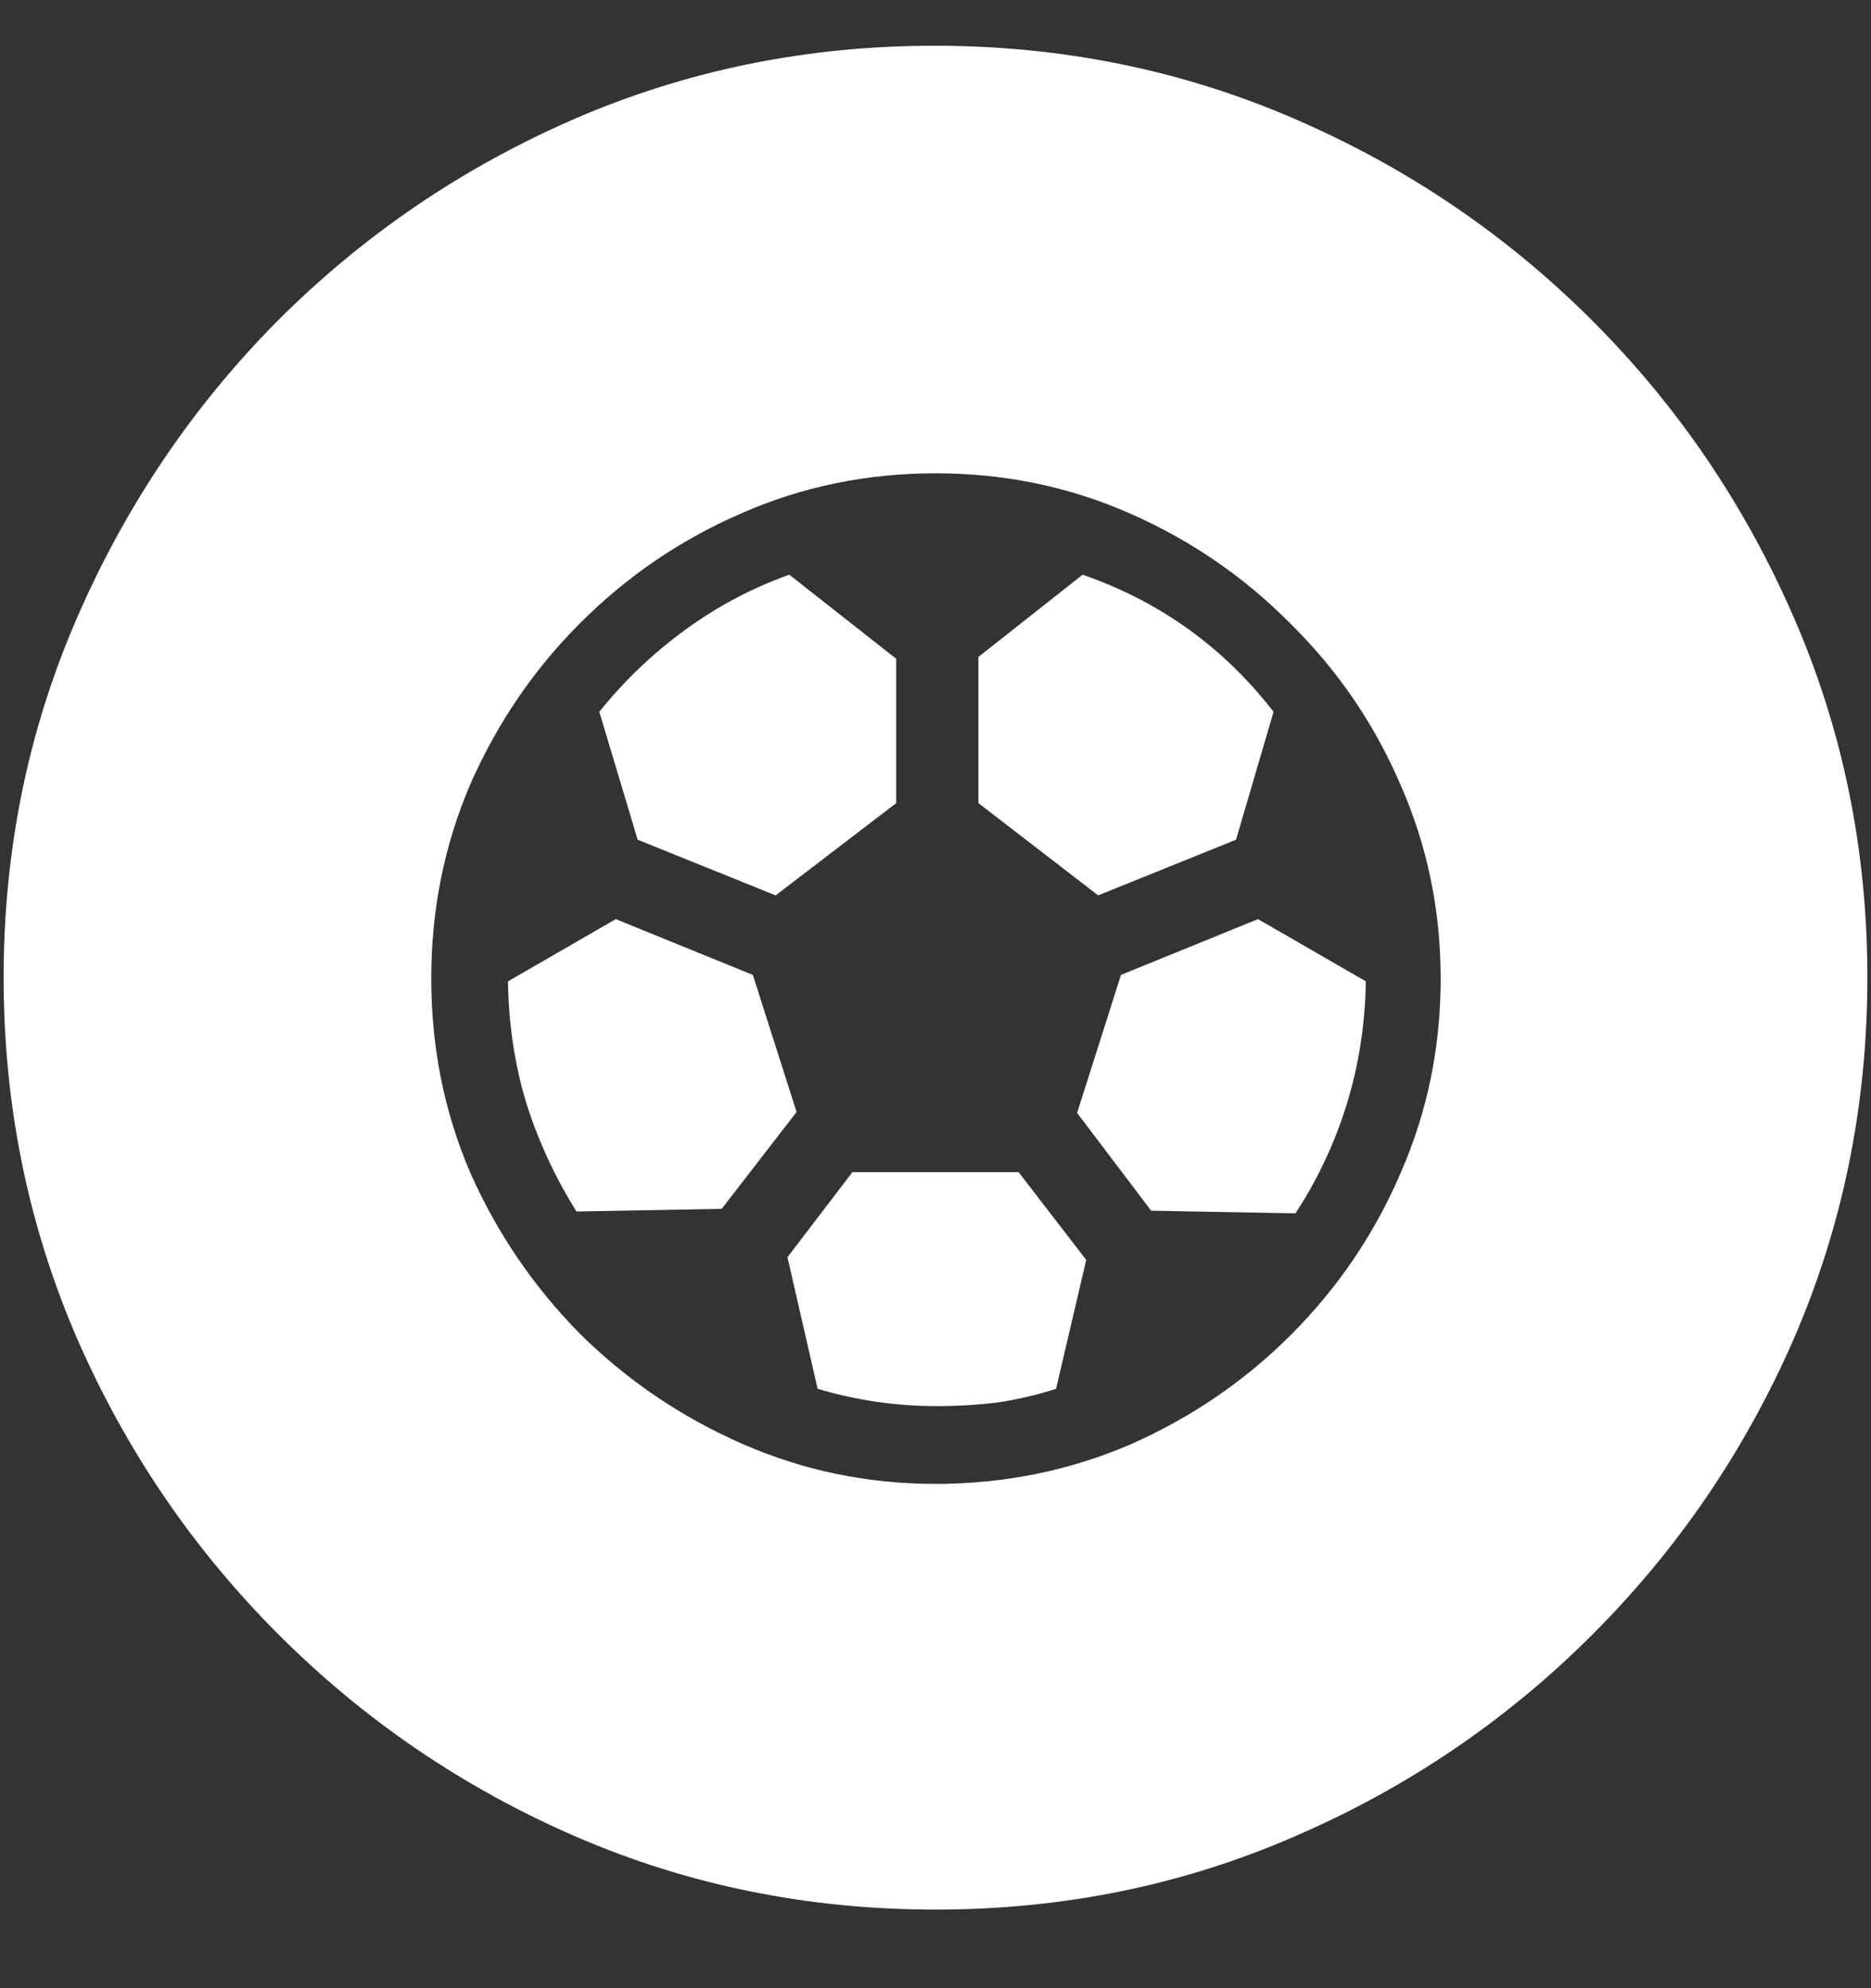 <svg width="16" height="17" viewBox="0 0 16 17" fill="none" xmlns="http://www.w3.org/2000/svg">
<rect x="0" y="0" width="16" height="17" fill="#333333" stroke="none"/>
<path d="M8 16.328C9.089 16.328 10.112 16.12 11.07 15.703C12.034 15.287 12.883 14.711 13.617 13.977C14.352 13.242 14.927 12.396 15.344 11.438C15.76 10.474 15.969 9.448 15.969 8.359C15.969 7.271 15.76 6.247 15.344 5.289C14.927 4.326 14.352 3.477 13.617 2.742C12.883 2.008 12.034 1.432 11.07 1.016C10.107 0.599 9.081 0.391 7.992 0.391C6.904 0.391 5.878 0.599 4.914 1.016C3.956 1.432 3.109 2.008 2.375 2.742C1.646 3.477 1.073 4.326 0.656 5.289C0.24 6.247 0.031 7.271 0.031 8.359C0.031 9.448 0.24 10.474 0.656 11.438C1.073 12.396 1.648 13.242 2.383 13.977C3.117 14.711 3.964 15.287 4.922 15.703C5.885 16.12 6.911 16.328 8 16.328ZM8 12.688C7.417 12.688 6.865 12.573 6.344 12.344C5.823 12.115 5.362 11.802 4.961 11.406C4.565 11.005 4.253 10.547 4.023 10.031C3.799 9.51 3.688 8.956 3.688 8.367C3.688 7.779 3.799 7.224 4.023 6.703C4.253 6.182 4.565 5.724 4.961 5.328C5.362 4.927 5.82 4.615 6.336 4.391C6.857 4.161 7.411 4.047 8 4.047C8.589 4.047 9.143 4.161 9.664 4.391C10.185 4.62 10.643 4.935 11.039 5.336C11.44 5.732 11.753 6.19 11.977 6.711C12.206 7.232 12.32 7.784 12.32 8.367C12.32 8.956 12.206 9.51 11.977 10.031C11.753 10.552 11.44 11.013 11.039 11.414C10.643 11.81 10.185 12.122 9.664 12.352C9.143 12.575 8.589 12.688 8 12.688ZM4.93 10.359L6.172 10.336L6.812 9.508L6.438 8.336L5.266 7.859L4.344 8.391C4.349 8.755 4.401 9.102 4.5 9.43C4.604 9.758 4.747 10.068 4.93 10.359ZM5.125 6.086L5.453 7.18L6.633 7.656L7.664 6.867V5.633L6.75 4.914C6.427 5.029 6.128 5.188 5.852 5.391C5.581 5.589 5.339 5.82 5.125 6.086ZM10.891 6.086C10.463 5.534 9.919 5.143 9.258 4.914L8.367 5.617V6.867L9.391 7.656L10.57 7.18L10.891 6.086ZM11.078 10.375C11.266 10.088 11.412 9.779 11.516 9.445C11.62 9.107 11.675 8.755 11.68 8.391L10.758 7.859L9.586 8.336L9.211 9.516L9.844 10.352L11.078 10.375ZM8.008 12.023C8.185 12.023 8.359 12.013 8.531 11.992C8.703 11.966 8.87 11.927 9.031 11.875L9.289 10.773L8.711 10.023H7.289L6.734 10.75L6.992 11.875C7.326 11.974 7.664 12.023 8.008 12.023Z" fill="white"/>
</svg>
